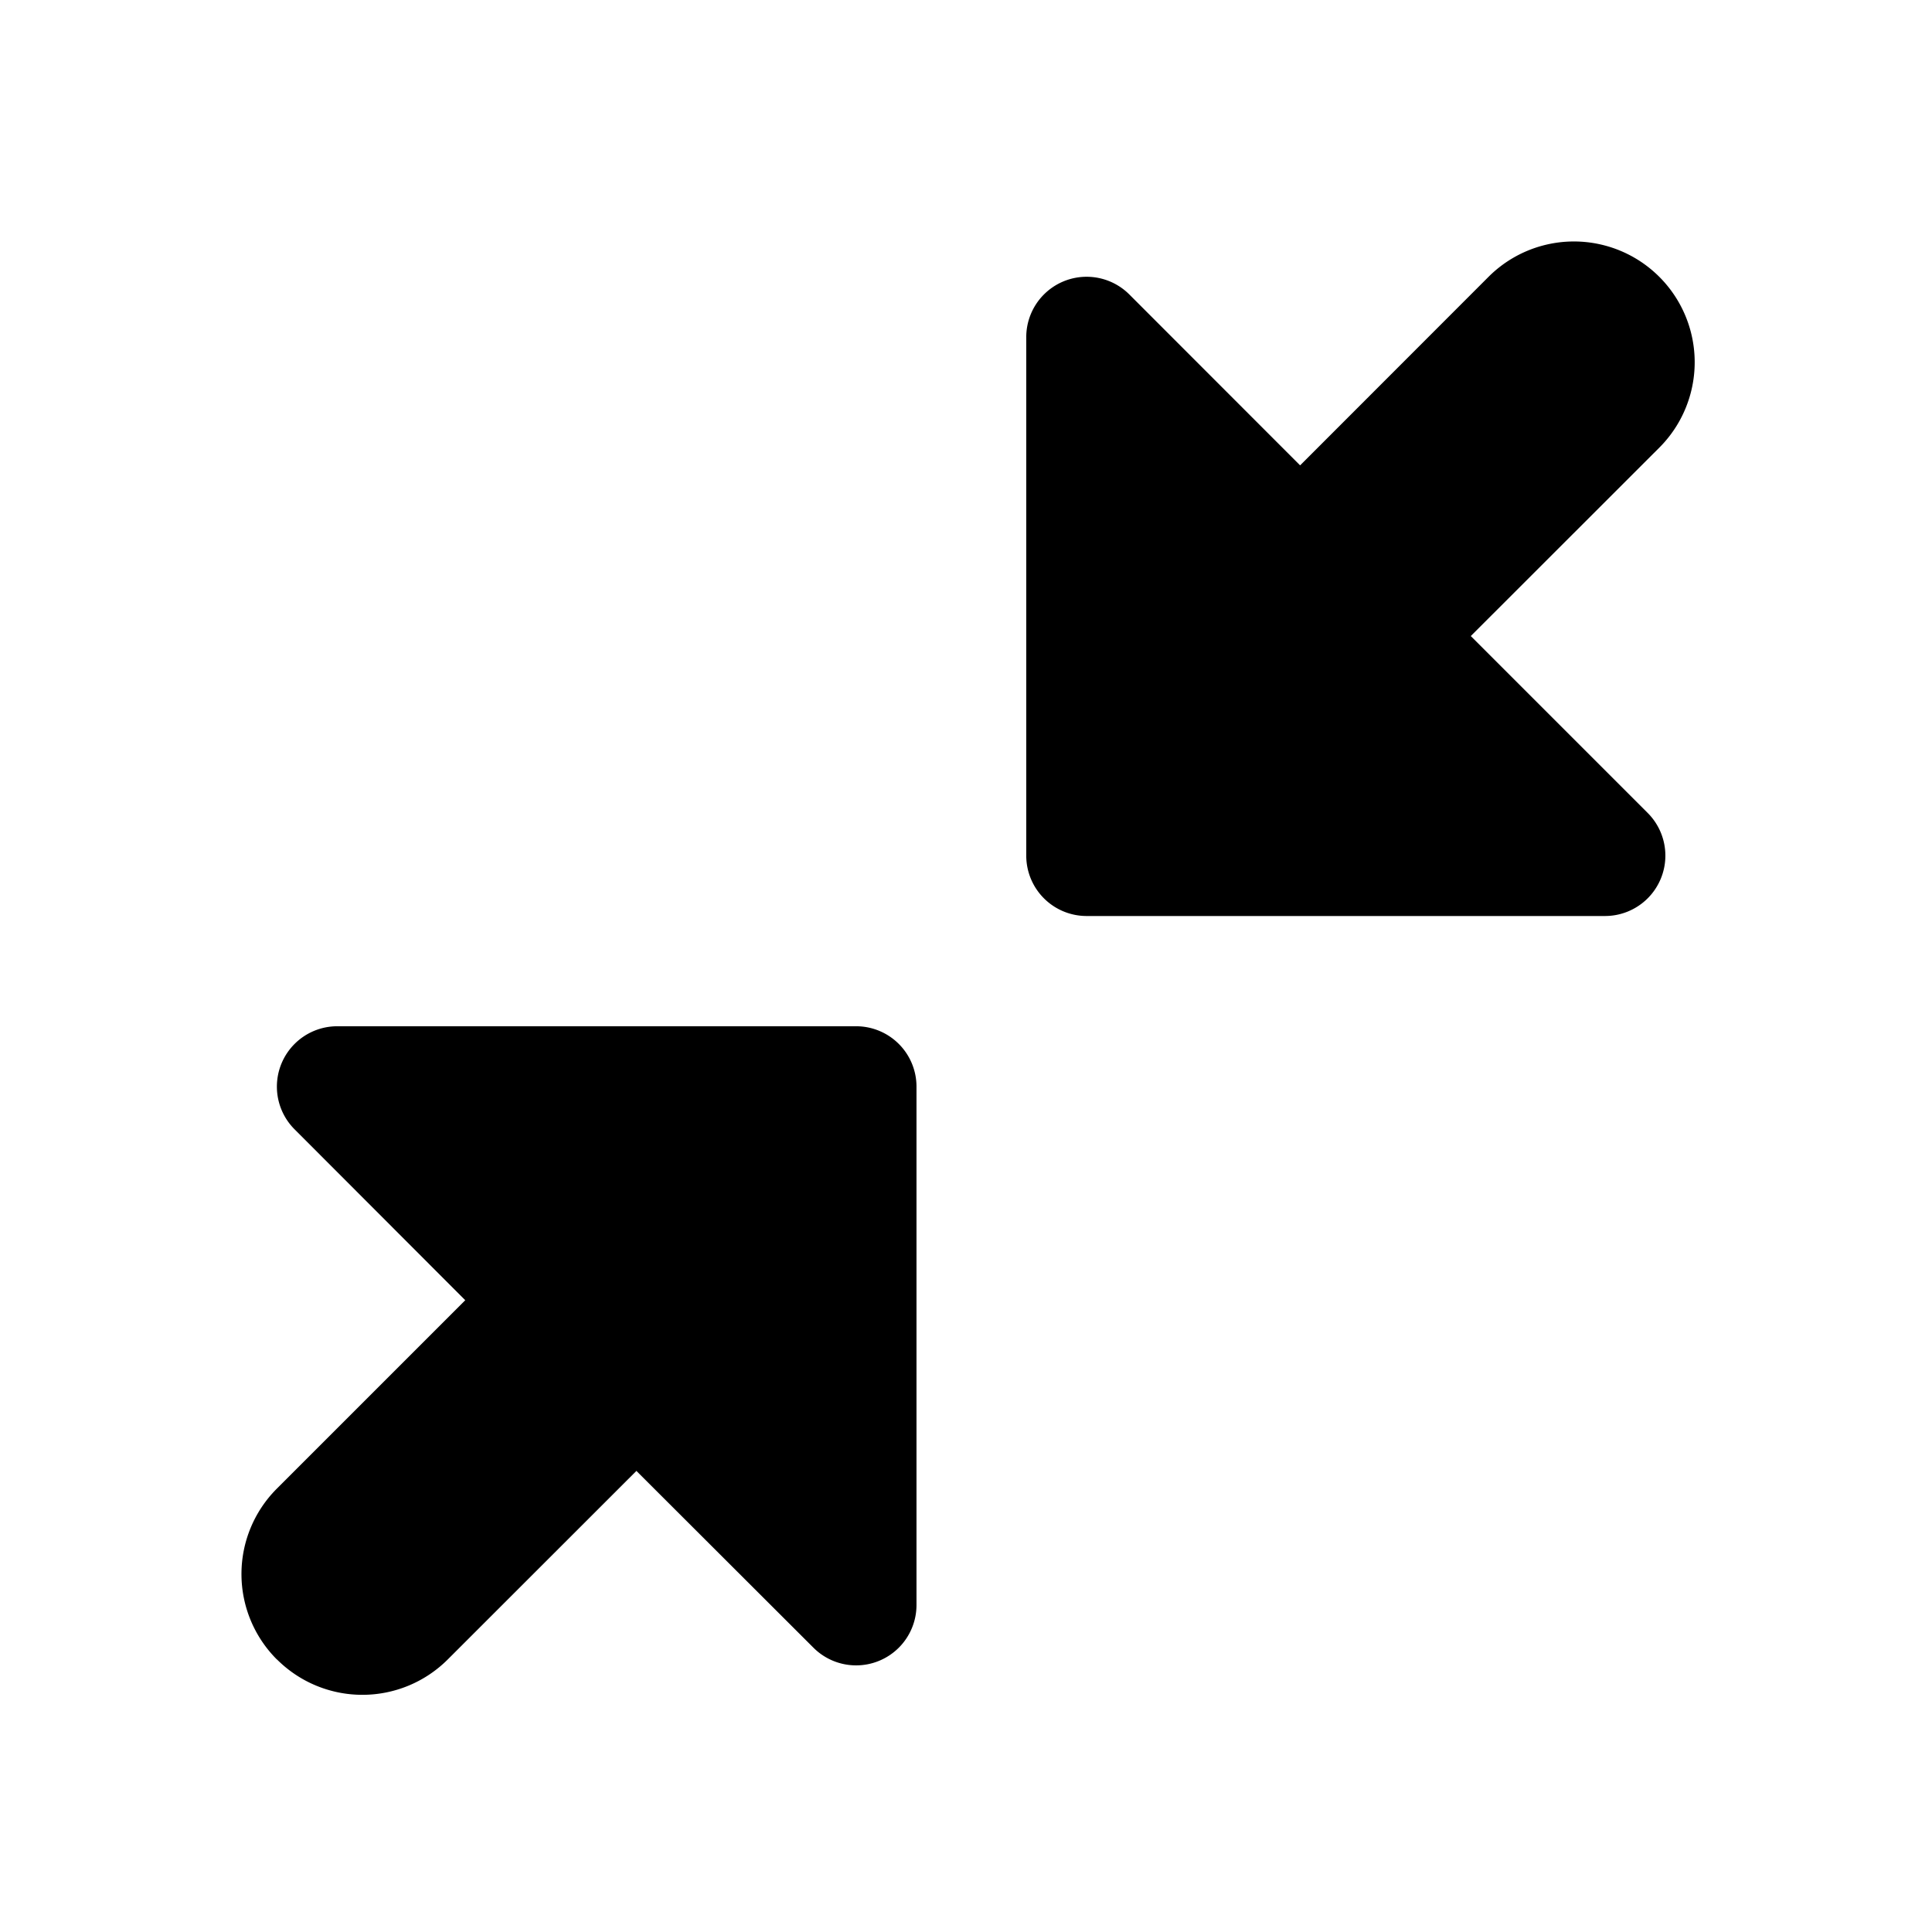 <svg width="16" height="16" viewBox="0 0 16 16" xmlns="http://www.w3.org/2000/svg" xmlns:xlink="http://www.w3.org/1999/xlink"><title>icn/compress</title><path d="M5.27 12.182l-1.562 1.561a1 1 0 0 1-1.414 0h-.001a1 1 0 0 1 0-1.415l1.56-1.56L2.44 9.353a.5.5 0 0 1 .353-.854H7.09a.5.5 0 0 1 .5.5v4.294a.5.5 0 0 1-.853.353l-1.467-1.465zm6.911-6.914l1.464 1.464a.5.5 0 0 1-.353.854H8.999a.5.5 0 0 1-.5-.5V2.793a.5.5 0 0 1 .854-.354l1.414 1.415 1.56-1.561a1 1 0 1 1 1.415 1.414l-1.561 1.56z" id="a"/></svg>